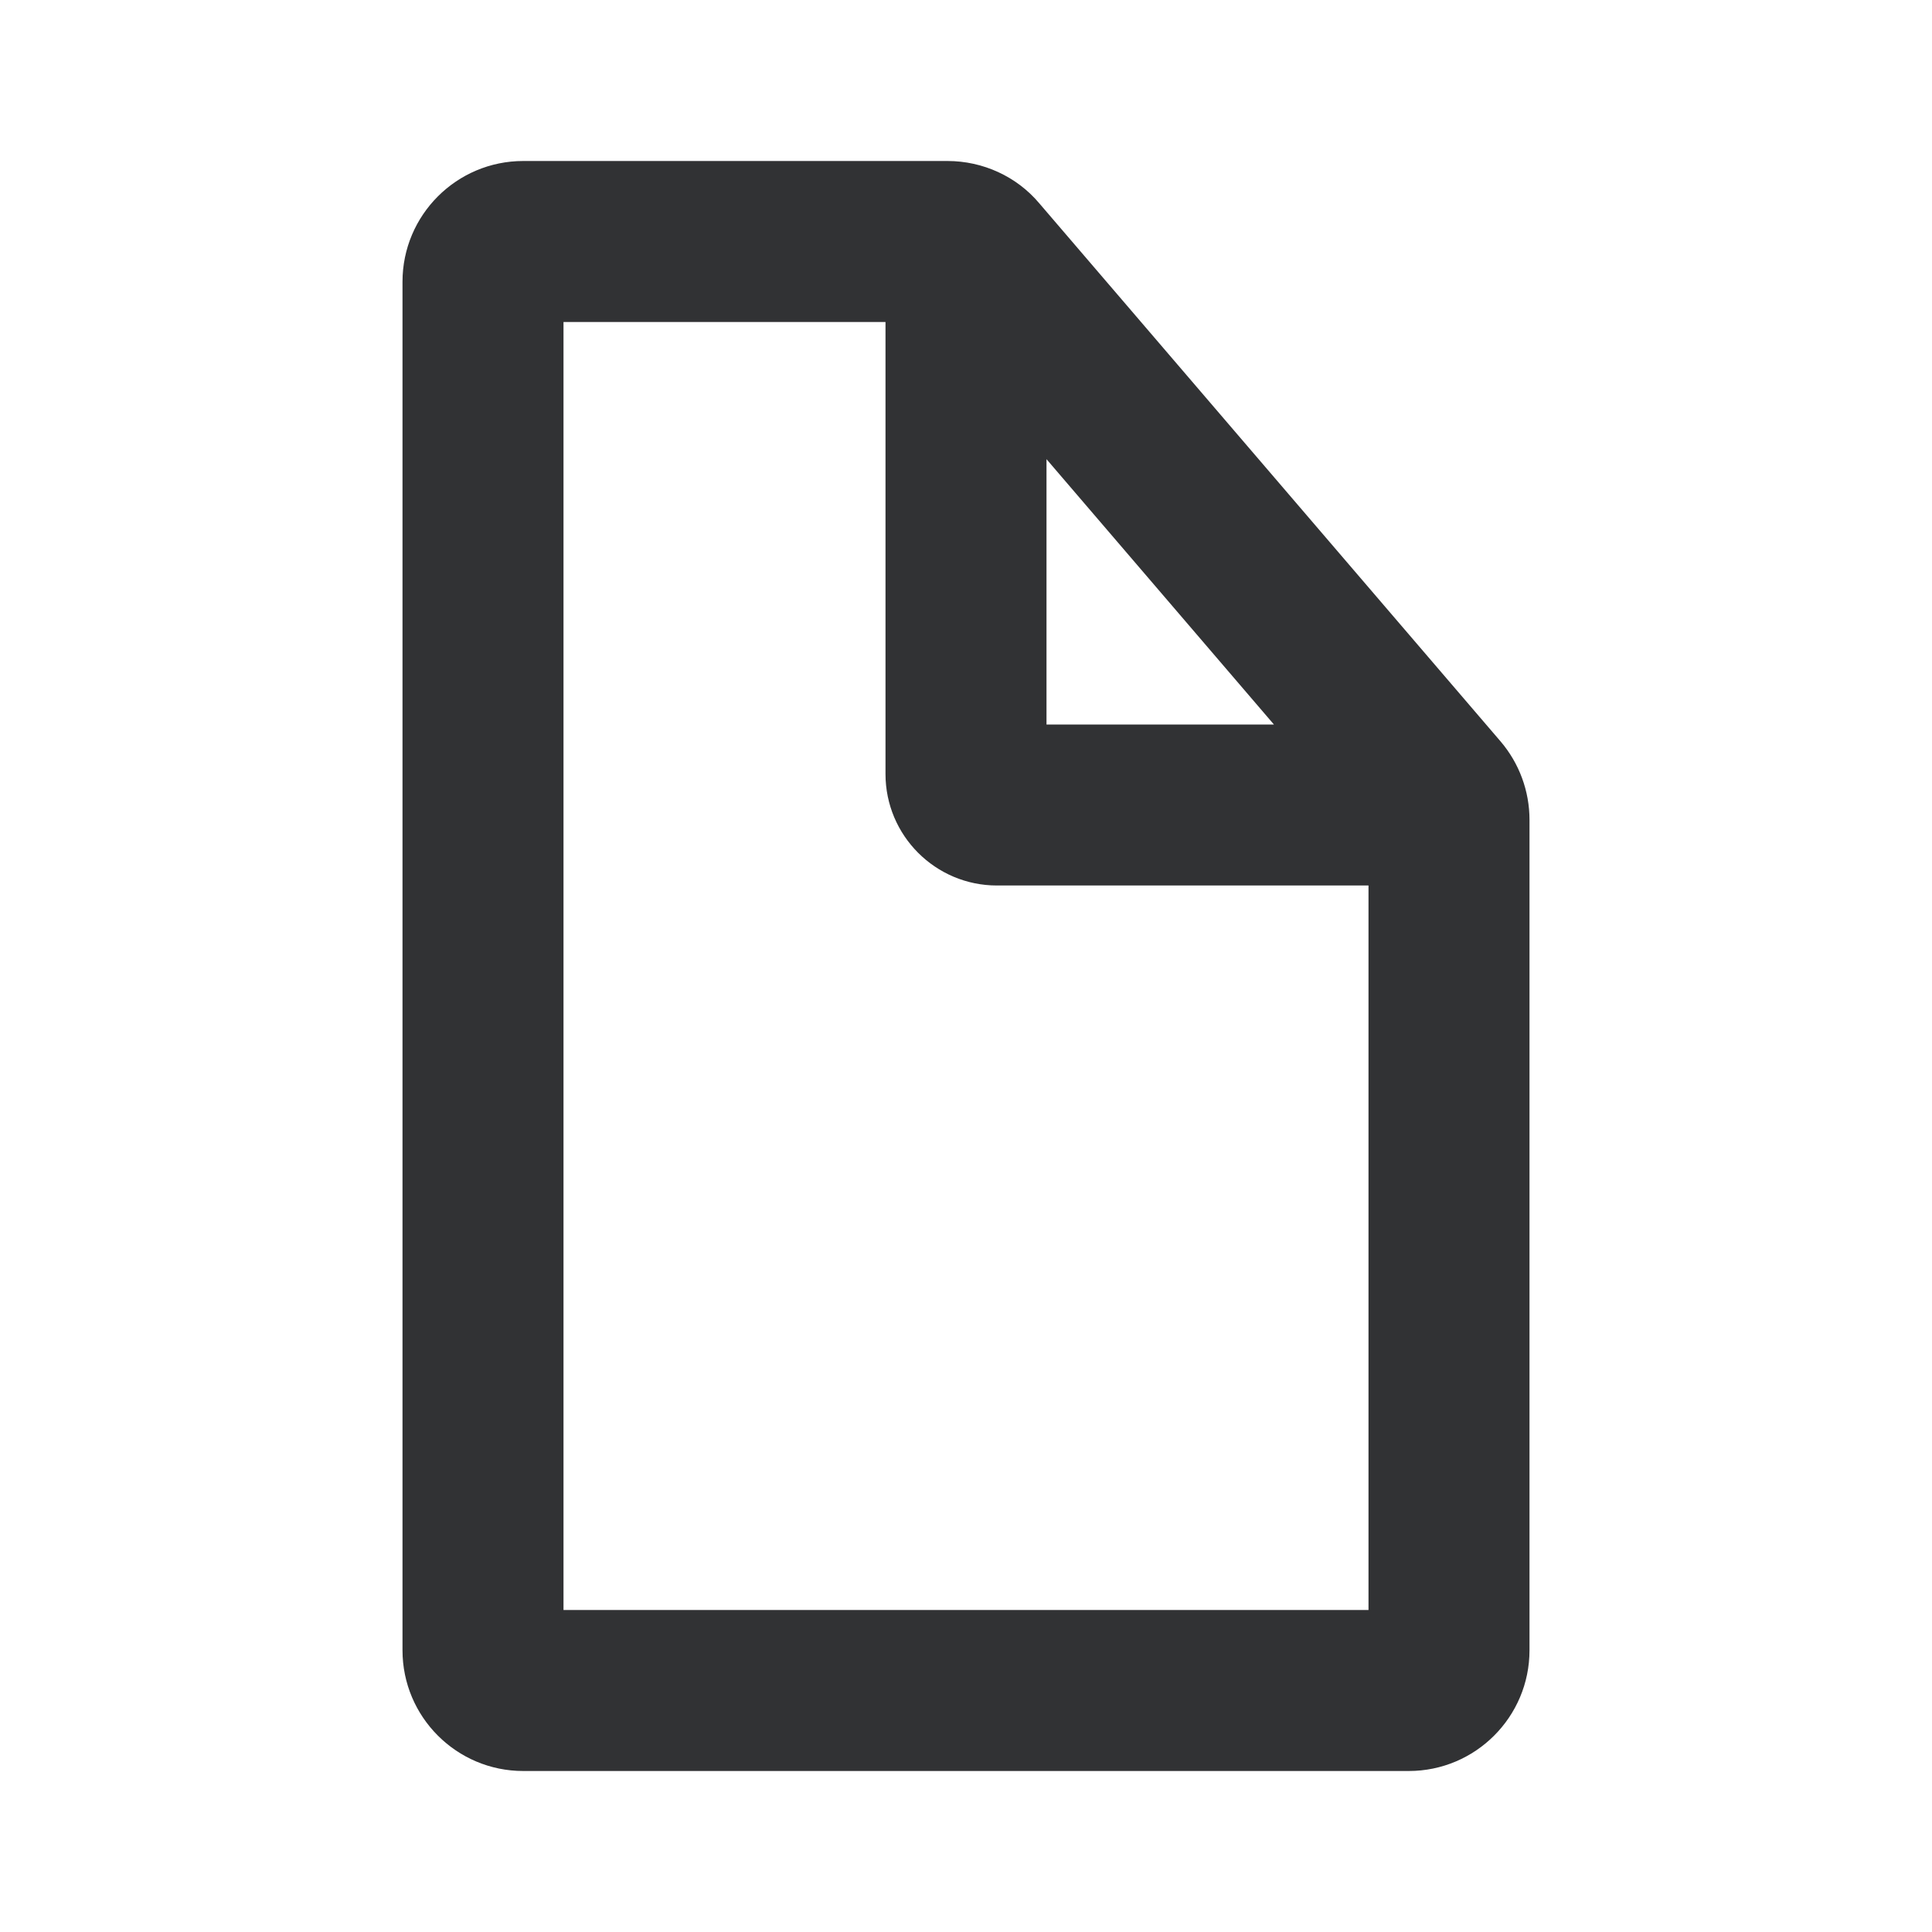 <svg width="24" height="24" viewBox="0 0 24 24" fill="none" xmlns="http://www.w3.org/2000/svg">
<path fill-rule="evenodd" clip-rule="evenodd" d="M5 20.5V3.5C5 2.672 5.672 2 6.5 2H11.77C12.211 2 12.63 2.193 12.909 2.524L18.639 9.208C18.872 9.48 19 9.826 19 10.185V20.5C19 21.328 18.328 22 17.5 22H6.5C5.672 22 5 21.328 5 20.5ZM7 20H17V11H12.385C11.62 11 11 10.379 11 9.615V4H7V20ZM15.825 9L13 5.704V9H15.825Z" fill="#313234"/>
</svg>
